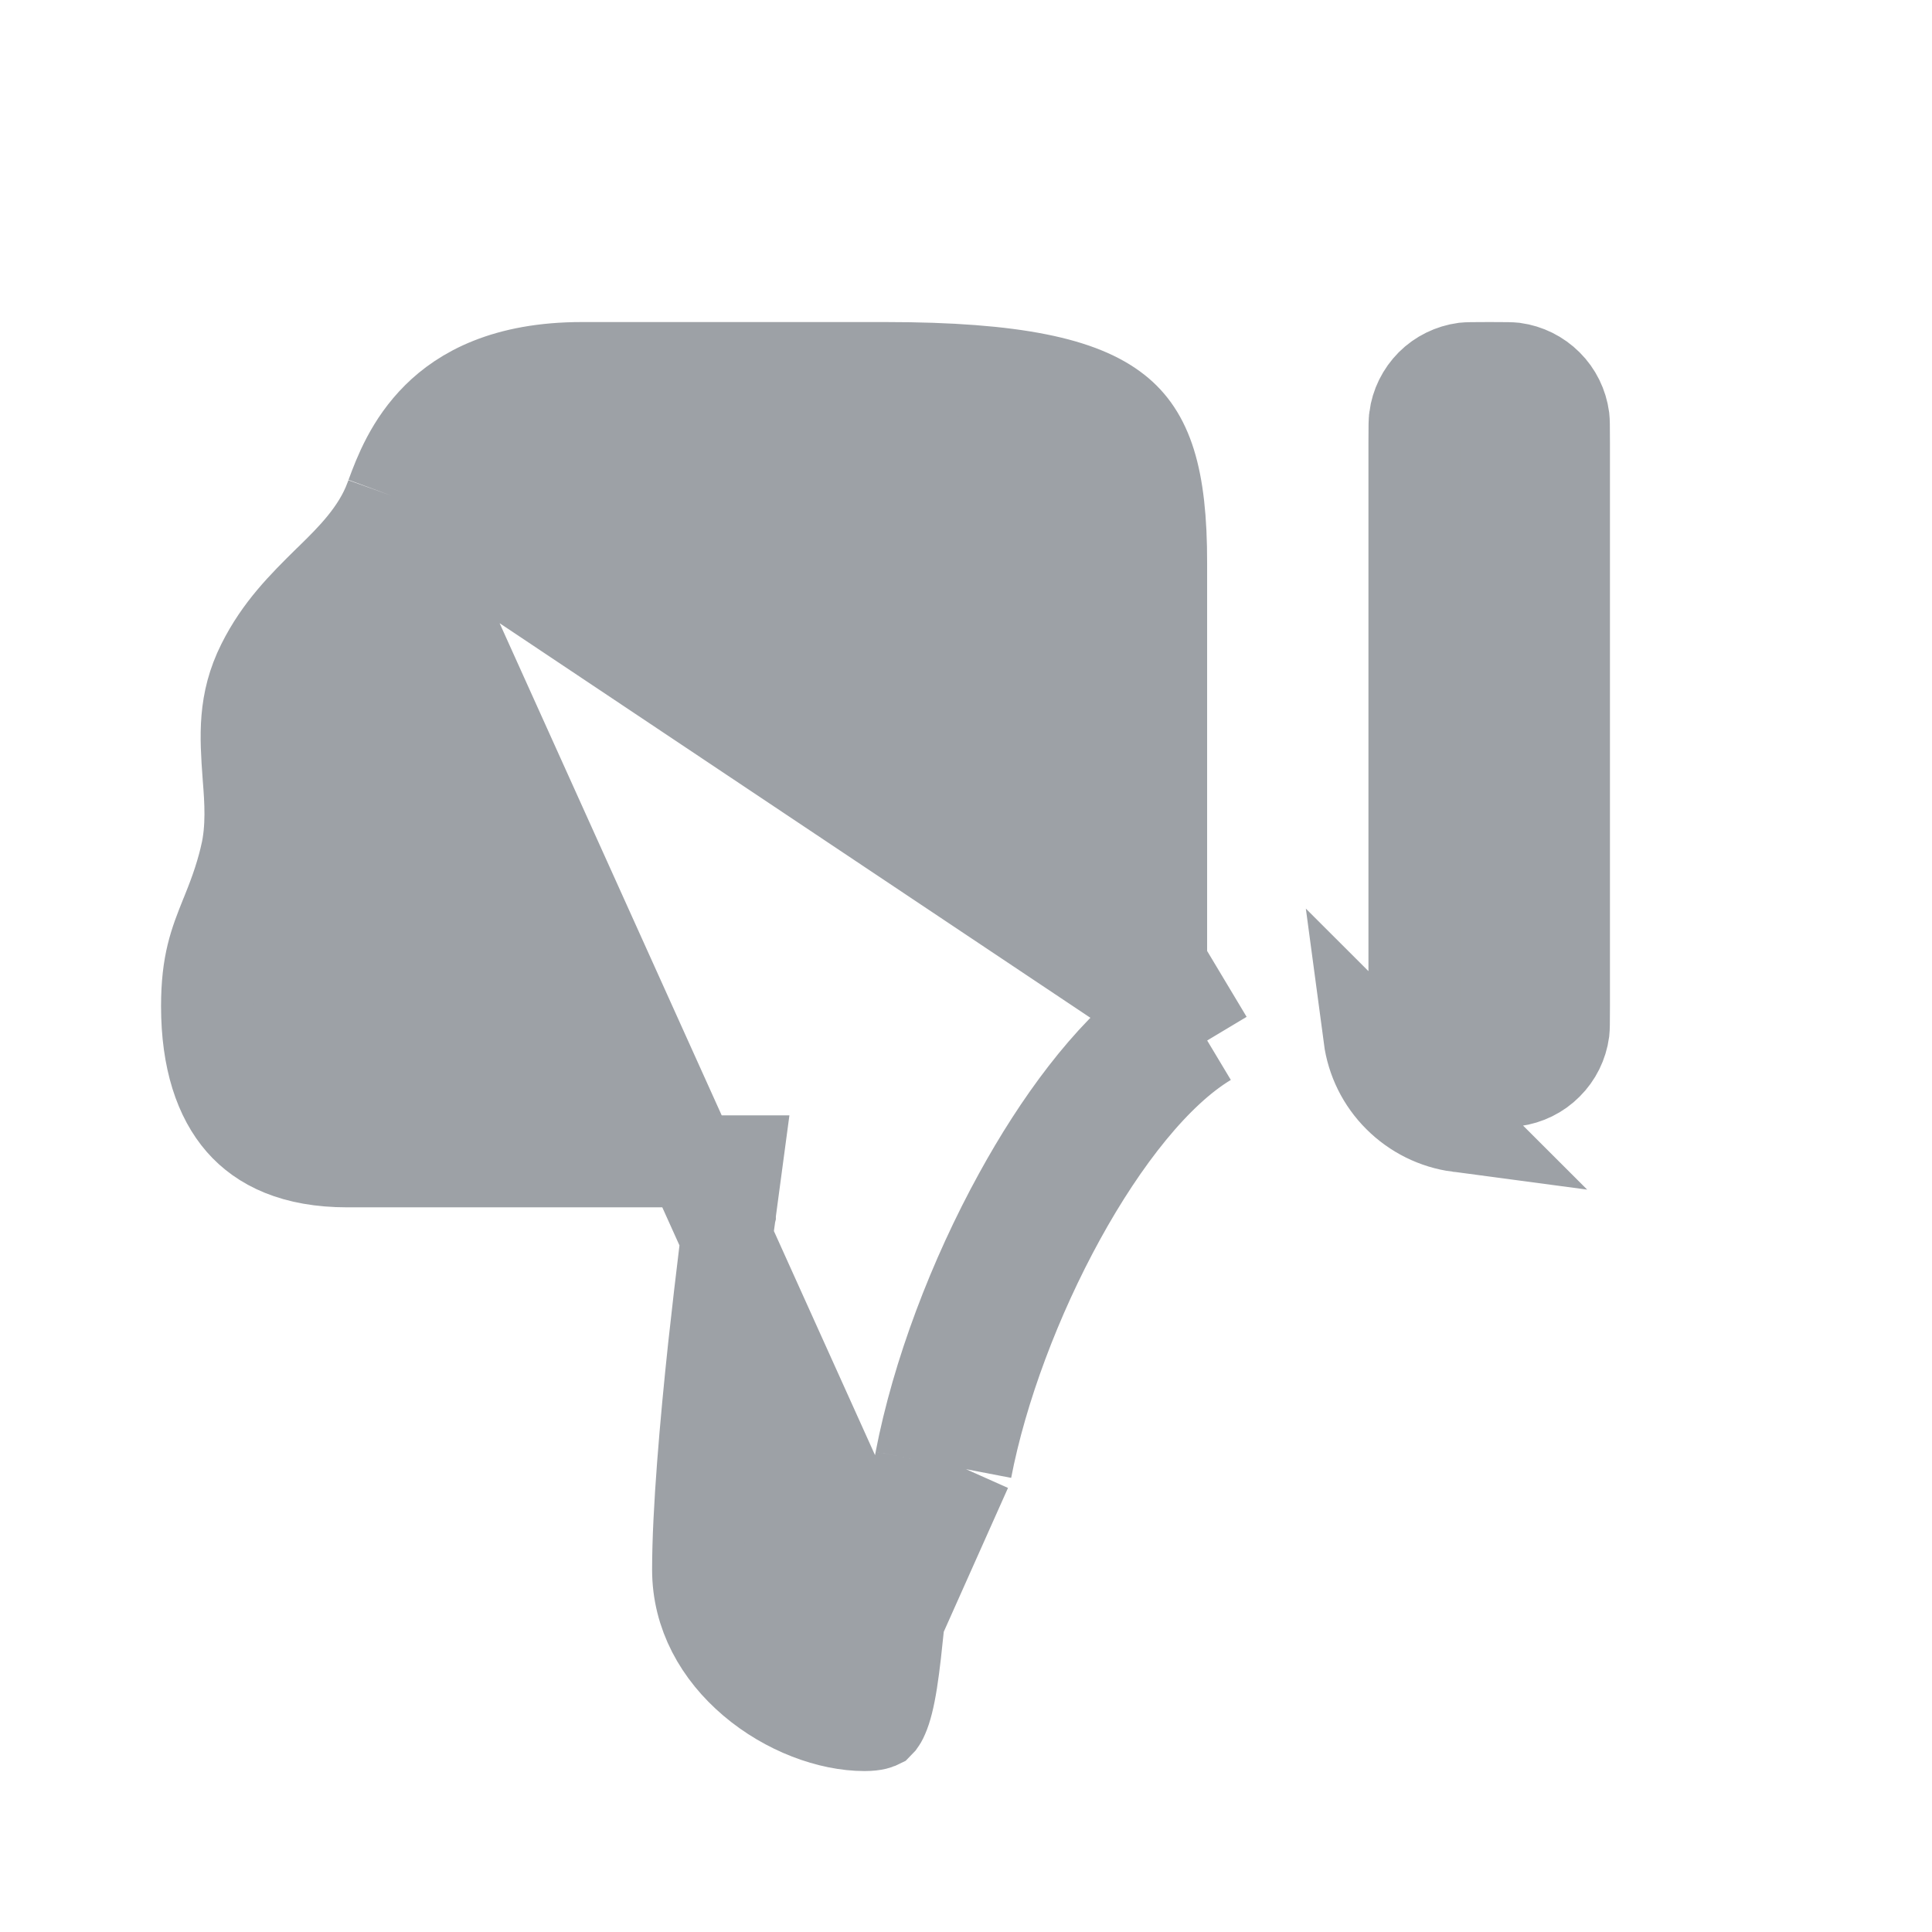 <svg width="18" height="18" viewBox="0 0 18 18" fill="none" xmlns="http://www.w3.org/2000/svg">
<path d="M8.374 15.09L8.374 15.09L8.376 15.073C8.416 14.68 8.468 14.186 8.579 13.607M8.374 15.09L9 13.688M8.374 15.09C8.35 15.32 8.331 15.506 8.306 15.663C8.281 15.821 8.254 15.922 8.226 15.986C8.213 16.017 8.202 16.033 8.196 16.041C8.19 16.048 8.187 16.05 8.185 16.052L8.185 16.052C8.183 16.053 8.153 16.072 8.055 16.072C7.734 16.072 7.335 15.928 7.017 15.658C6.705 15.393 6.504 15.036 6.504 14.625C6.504 14.088 6.576 13.265 6.651 12.56C6.689 12.212 6.726 11.897 6.754 11.67C6.768 11.557 6.779 11.466 6.787 11.402L6.797 11.33L6.799 11.311L6.8 11.307L6.8 11.306L6.8 11.305L6.8 11.305L6.865 10.82H6.375H3.236C2.744 10.82 2.439 10.667 2.25 10.451C2.053 10.226 1.929 9.872 1.929 9.375C1.929 8.975 2.004 8.787 2.102 8.542L2.104 8.538L2.104 8.538L2.106 8.533C2.165 8.386 2.237 8.208 2.292 7.974L2.292 7.973C2.353 7.716 2.333 7.452 2.317 7.247C2.317 7.238 2.316 7.229 2.315 7.221L2.315 7.221C2.288 6.851 2.27 6.543 2.446 6.191C2.608 5.867 2.825 5.651 3.058 5.421C3.067 5.413 3.076 5.405 3.084 5.396C3.273 5.211 3.519 4.97 3.638 4.649L3.638 4.649L3.64 4.644L3.649 4.619M8.374 15.09L3.649 4.619M8.579 13.607L9 13.688M8.579 13.607C8.579 13.607 8.579 13.607 8.579 13.607L9 13.688M8.579 13.607C8.733 12.806 9.073 11.909 9.498 11.137C9.864 10.47 10.321 9.845 10.818 9.468M9 13.688C9.289 12.186 10.29 10.268 11.247 9.694M10.818 9.468V9.694H11.247M10.818 9.468V5.25V5.249C10.82 4.429 10.678 4.05 10.398 3.829C10.081 3.578 9.471 3.429 8.25 3.429H5.421C4.71 3.429 4.313 3.658 4.078 3.891C3.83 4.137 3.721 4.424 3.649 4.619M10.818 9.468C10.887 9.416 10.956 9.369 11.027 9.327L11.247 9.694M11.247 9.694L3.649 4.619M13.589 10.492C13.378 10.464 13.183 10.367 13.033 10.217C12.882 10.067 12.786 9.872 12.758 9.662L13.589 10.492ZM13.589 10.492C13.651 10.5 13.726 10.5 13.875 10.5M13.589 10.492L13.875 10.5M13.875 10.5C14.025 10.5 14.099 10.5 14.162 10.492L13.875 10.5ZM14.567 9.606L14.567 9.606C14.551 9.723 14.498 9.831 14.414 9.914C14.331 9.998 14.222 10.051 14.105 10.067L14.105 10.067C14.078 10.07 14.039 10.071 13.875 10.071C13.712 10.071 13.672 10.07 13.646 10.067L13.645 10.066C13.527 10.051 13.419 9.998 13.335 9.914C13.252 9.831 13.198 9.722 13.183 9.605L13.183 9.605C13.179 9.578 13.178 9.539 13.178 9.375V4.125C13.178 3.961 13.179 3.922 13.183 3.895L13.183 3.894C13.198 3.777 13.252 3.669 13.335 3.585C13.418 3.502 13.527 3.449 13.643 3.433C13.672 3.43 13.716 3.429 13.875 3.429C14.038 3.429 14.078 3.43 14.106 3.433L14.106 3.433C14.223 3.449 14.331 3.503 14.414 3.586C14.498 3.669 14.551 3.778 14.567 3.895L14.567 3.895C14.57 3.922 14.571 3.961 14.571 4.125V9.375C14.571 9.538 14.57 9.578 14.567 9.606Z" fill="#9DA1A6" stroke="#9DA1A6" stroke-width="0.857"/>
</svg>
